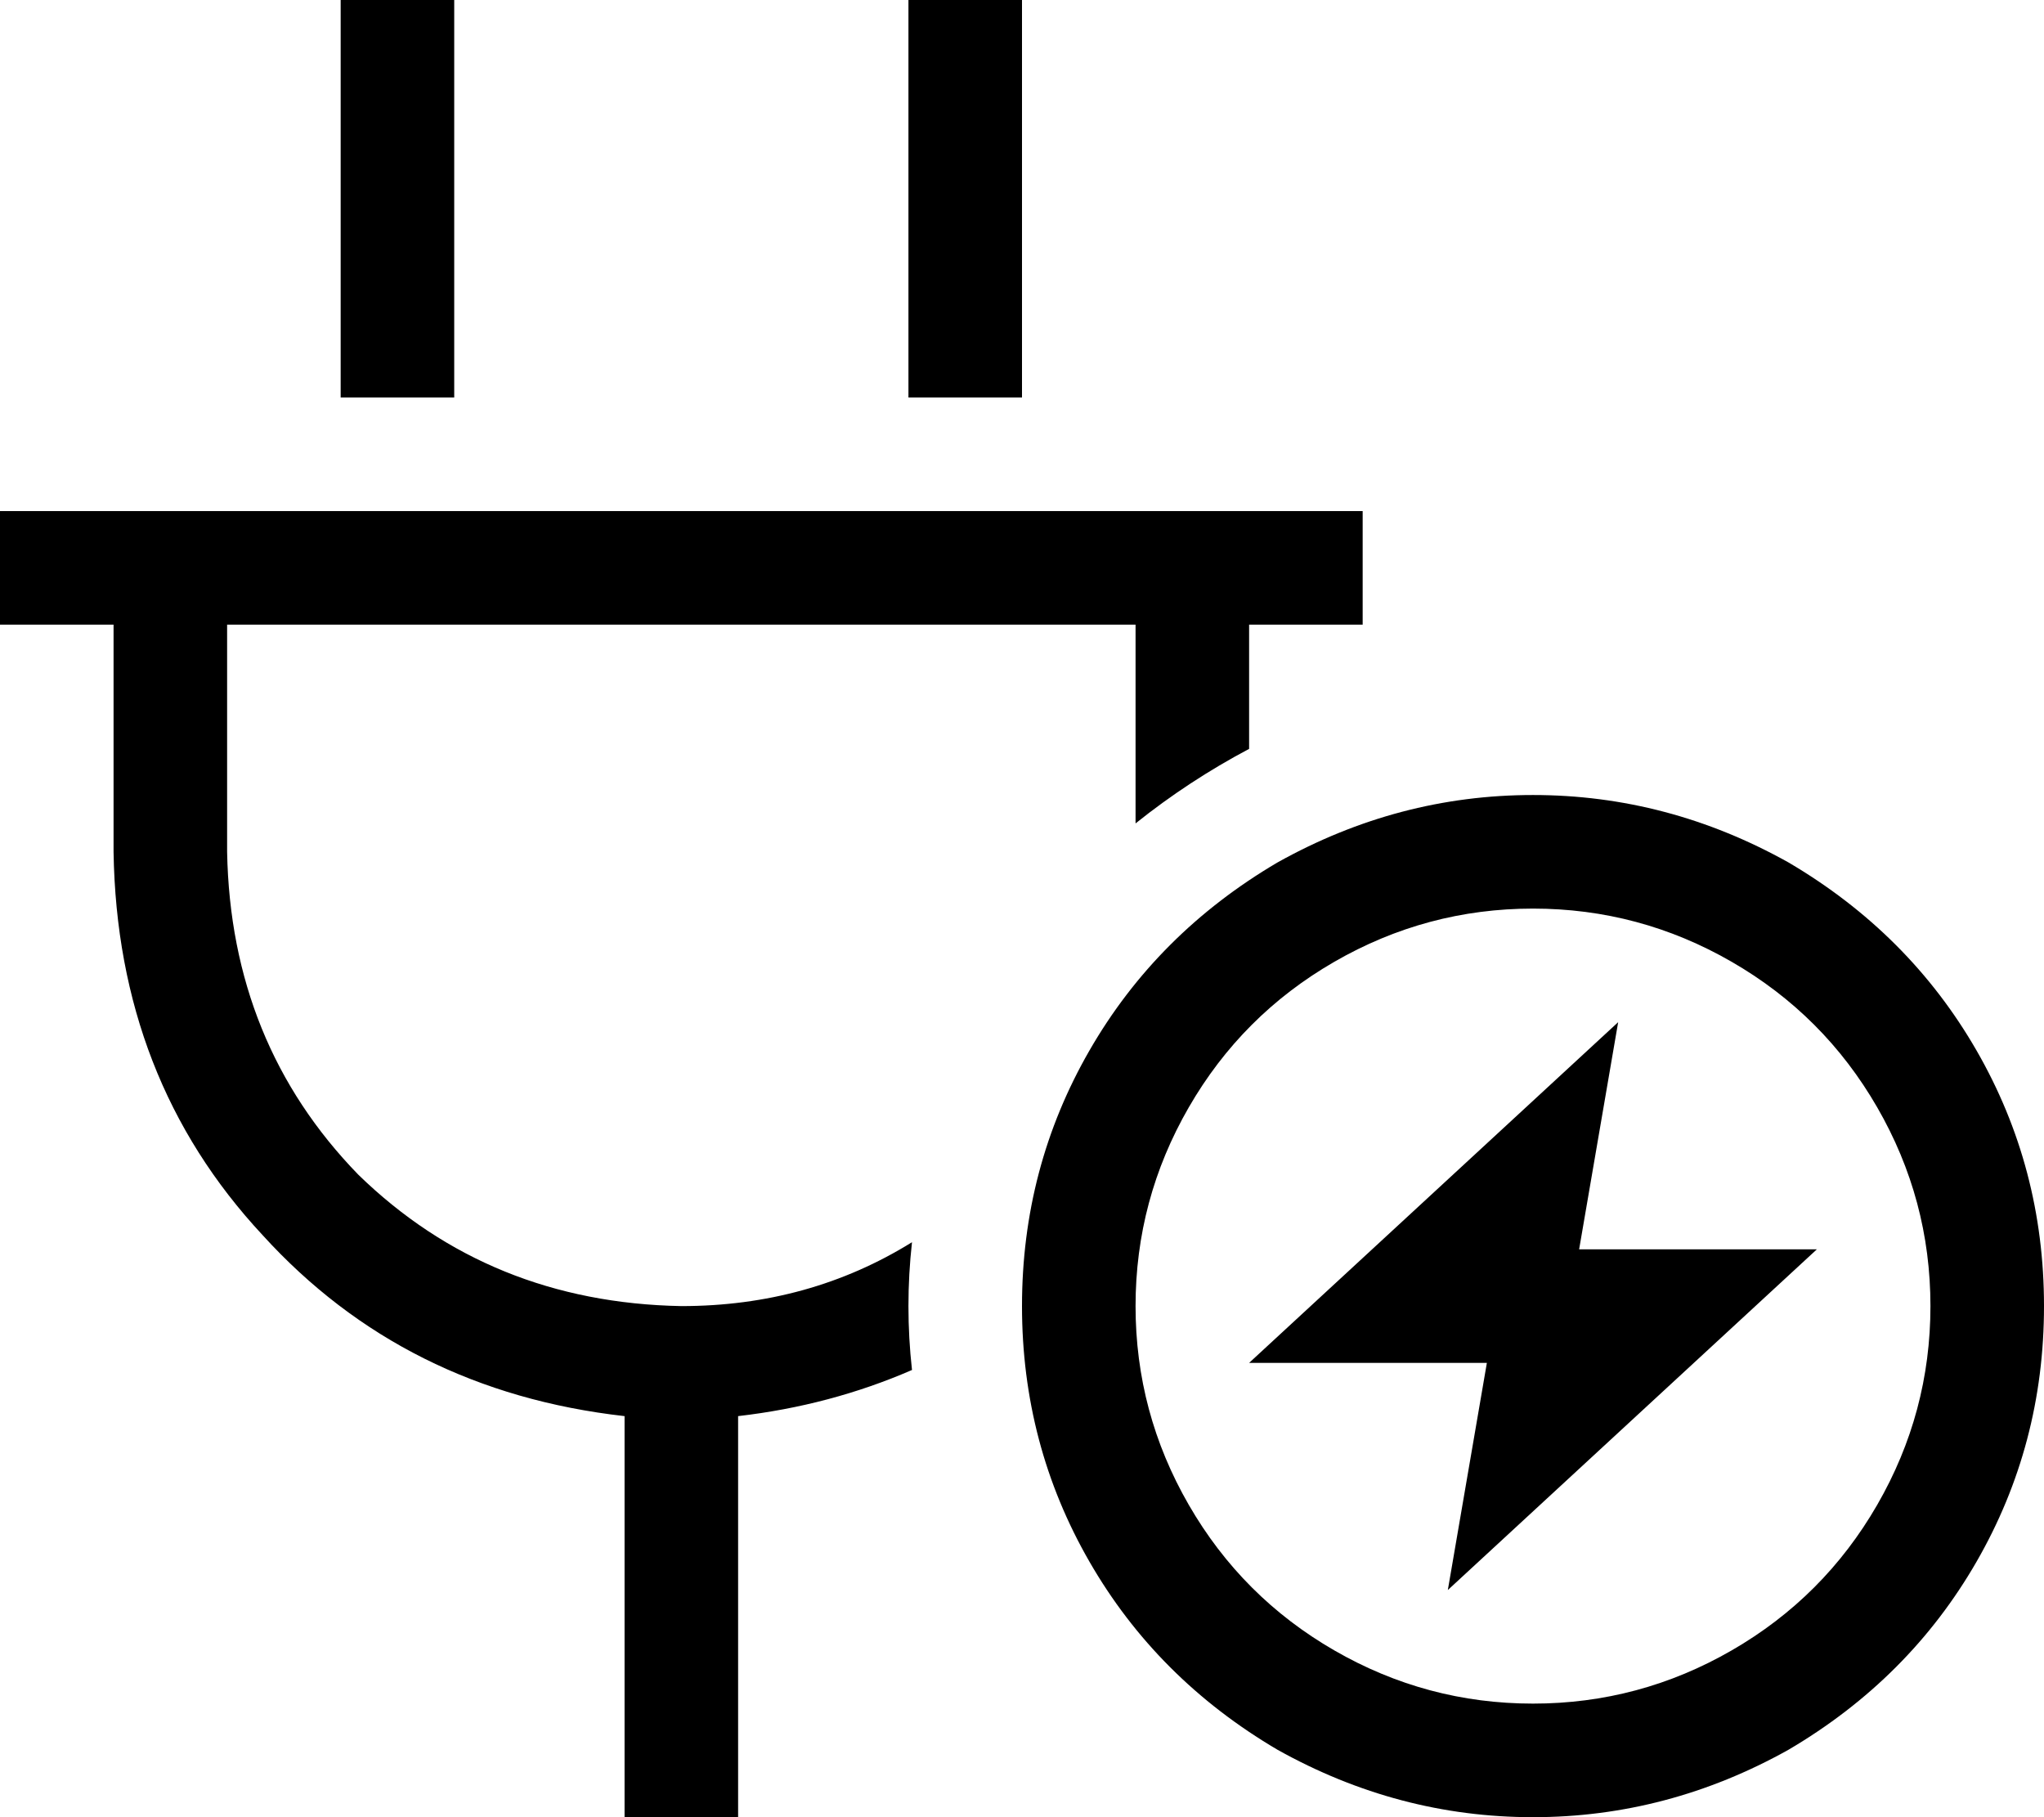 <svg xmlns="http://www.w3.org/2000/svg" viewBox="0 0 576 512">
    <path d="M 128 16 L 128 0 L 96 0 L 96 16 L 96 112 L 128 112 L 128 16 L 128 16 Z M 288 16 L 288 0 L 256 0 L 256 16 L 256 112 L 288 112 L 288 16 L 288 16 Z M 16 144 L 0 144 L 0 176 L 16 176 L 32 176 L 32 240 Q 33 304 74 348 Q 114 392 176 399 L 176 496 L 176 512 L 208 512 L 208 496 L 208 399 Q 234 396 257 386 Q 256 377 256 368 Q 256 359 257 350 Q 228 368 192 368 Q 138 367 101 331 Q 65 294 64 240 L 64 176 L 320 176 L 320 232 Q 335 220 352 211 L 352 176 L 368 176 L 384 176 L 384 144 L 368 144 L 352 144 L 320 144 L 64 144 L 32 144 L 16 144 L 16 144 Z M 320 368 Q 320 338 335 312 L 335 312 Q 350 286 376 271 Q 402 256 432 256 Q 462 256 488 271 Q 514 286 529 312 Q 544 338 544 368 Q 544 398 529 424 Q 514 450 488 465 Q 462 480 432 480 Q 402 480 376 465 Q 350 450 335 424 Q 320 398 320 368 L 320 368 Z M 576 368 Q 576 329 557 296 L 557 296 Q 538 263 504 243 Q 470 224 432 224 Q 394 224 360 243 Q 326 263 307 296 Q 288 329 288 368 Q 288 407 307 440 Q 326 473 360 493 Q 394 512 432 512 Q 470 512 504 493 Q 538 473 557 440 Q 576 407 576 368 L 576 368 Z M 456 288 L 352 384 L 419 384 L 408 448 L 512 352 L 445 352 L 456 288 L 456 288 Z"/>
</svg>
